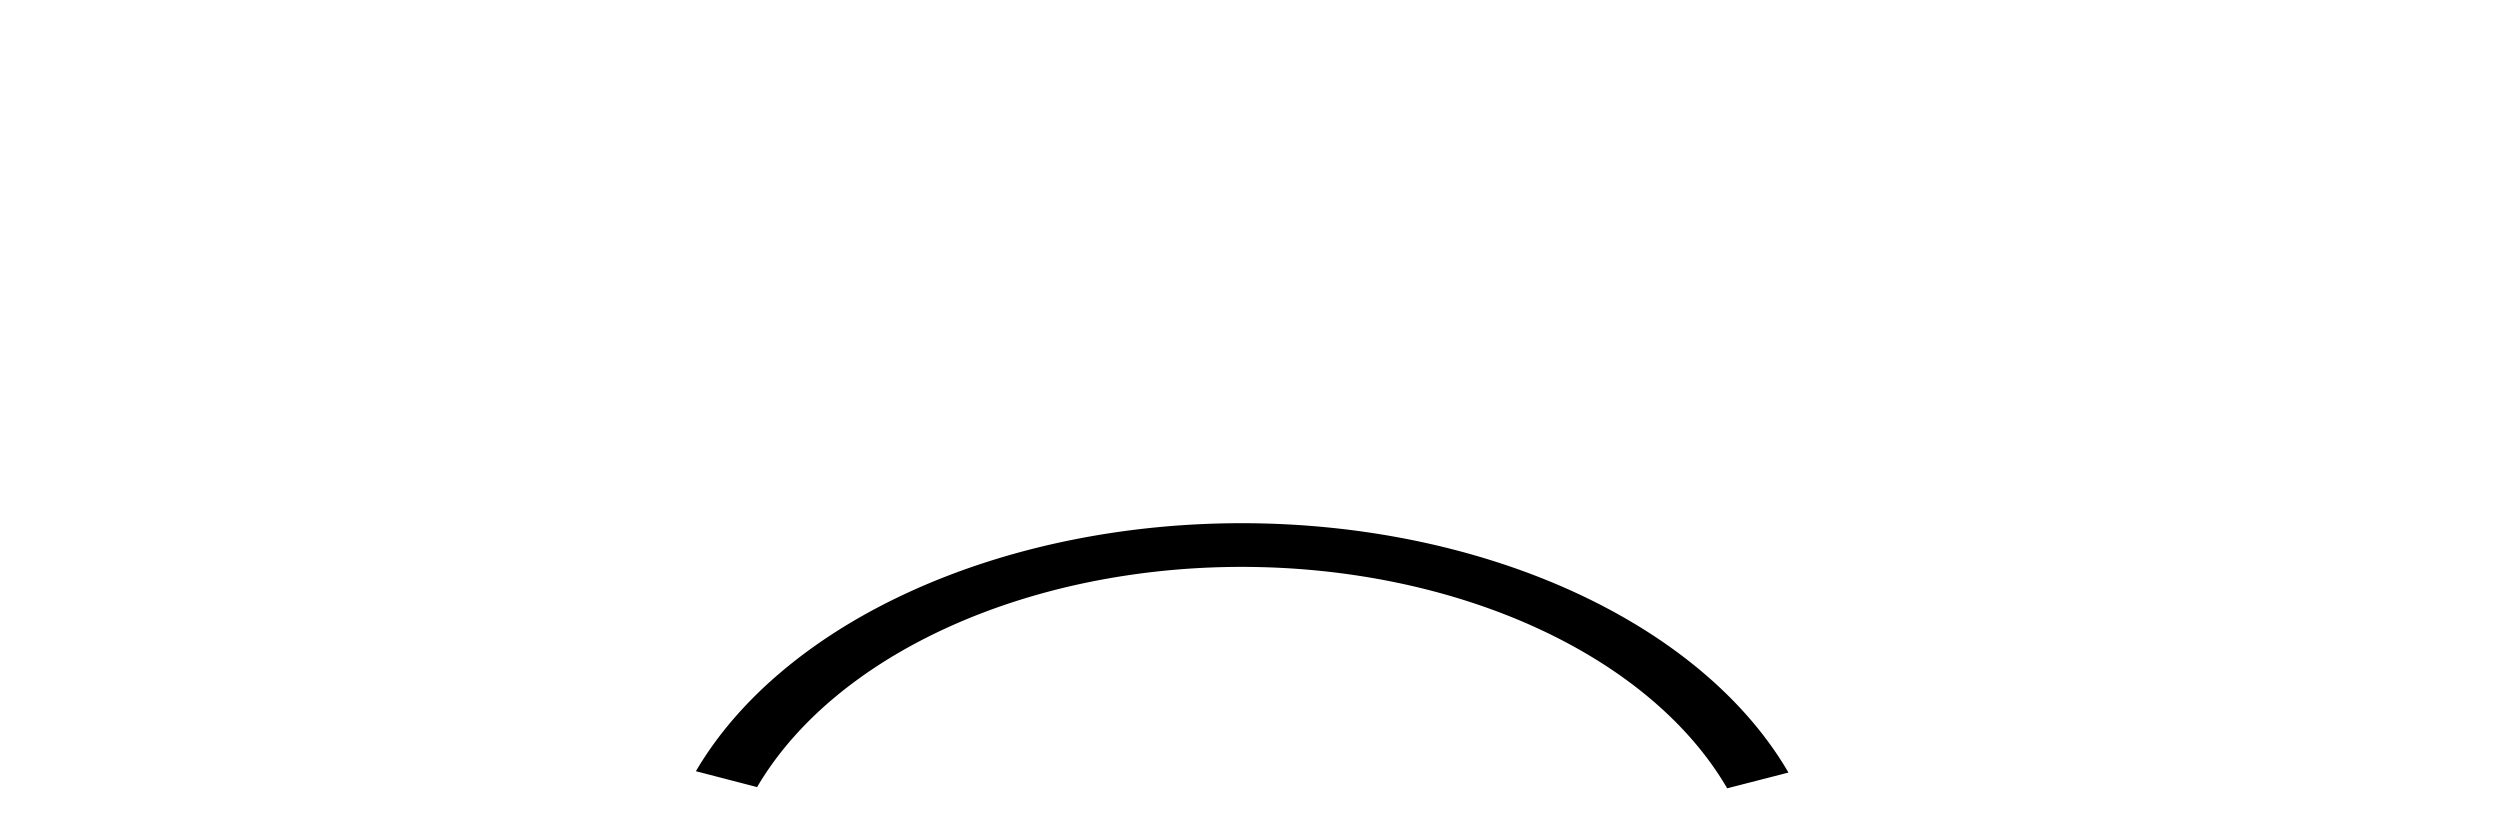 <?xml version="1.0" encoding="UTF-8" standalone="no"?>
<!-- Created with Inkscape (http://www.inkscape.org/) -->

<svg
   xmlns:dc="http://purl.org/dc/elements/1.1/"
   xmlns:cc="http://creativecommons.org/ns#"
   xmlns:rdf="http://www.w3.org/1999/02/22-rdf-syntax-ns#"
   xmlns:svg="http://www.w3.org/2000/svg"
   xmlns="http://www.w3.org/2000/svg"
   xmlns:sodipodi="http://sodipodi.sourceforge.net/DTD/sodipodi-0.dtd"
   xmlns:inkscape="http://www.inkscape.org/namespaces/inkscape"
   width="70"
   height="23.06"
   id="svg3336"
   sodipodi:version="0.32"
   inkscape:version="0.48.3.1 r9886"
   sodipodi:docname="laminarorifice_user_movable.svg"
   inkscape:output_extension="org.inkscape.output.svg.inkscape"
   version="1.0">
  <defs
     id="defs3338">
    <marker
       style="overflow:visible"
       id="TriangleOutL"
       refX="0"
       refY="0"
       orient="auto"
       inkscape:stockid="TriangleOutL">
      <path
         transform="scale(0.8,0.8)"
         style="fill-rule:evenodd;stroke:#000000;stroke-width:1pt;marker-start:none"
         d="m 5.77,0 -8.65,5 0,-10 8.65,5 z"
         id="path8118"
         inkscape:connector-curvature="0" />
    </marker>
    <inkscape:perspective
       sodipodi:type="inkscape:persp3d"
       inkscape:vp_x="0 : 526.18109 : 1"
       inkscape:vp_y="0 : 1000 : 0"
       inkscape:vp_z="744.09448 : 526.18109 : 1"
       inkscape:persp3d-origin="372.04724 : 350.78739 : 1"
       id="perspective3344" />
    <inkscape:perspective
       id="perspective3624"
       inkscape:persp3d-origin="0.5 : 0.33333333 : 1"
       inkscape:vp_z="1 : 0.5 : 1"
       inkscape:vp_y="0 : 1000 : 0"
       inkscape:vp_x="0 : 0.5 : 1"
       sodipodi:type="inkscape:persp3d" />
  </defs>
  <sodipodi:namedview
     id="base"
     pagecolor="#ffffff"
     bordercolor="#666666"
     borderopacity="1.0"
     gridtolerance="10000"
     guidetolerance="10"
     objecttolerance="10"
     inkscape:pageopacity="0.0"
     inkscape:pageshadow="2"
     inkscape:zoom="4.0000002"
     inkscape:cx="-49.740336"
     inkscape:cy="5.5972004"
     inkscape:document-units="px"
     inkscape:current-layer="layer1"
     showgrid="false"
     inkscape:window-width="1676"
     inkscape:window-height="948"
     inkscape:window-x="0"
     inkscape:window-y="24"
     inkscape:window-maximized="0"
     showguides="true"
     inkscape:guide-bbox="true"
     fit-margin-top="0"
     fit-margin-left="0"
     fit-margin-right="0"
     fit-margin-bottom="0">
    <sodipodi:guide
       orientation="0,1"
       position="29.321,14.72"
       id="guide3163" />
    <sodipodi:guide
       orientation="1,0"
       position="22.384,18.954"
       id="guide3165" />
    <sodipodi:guide
       orientation="1,0"
       position="52.405,20.123"
       id="guide3173" />
    <sodipodi:guide
       orientation="0,1"
       position="26.479,4.716"
       id="guide3177" />
  </sodipodi:namedview>
  <g
     inkscape:label="Layer 1"
     inkscape:groupmode="layer"
     id="layer1"
     transform="translate(-443.745,-487.381)">
    <path
       sodipodi:type="arc"
       style="fill:none;stroke:#000000;stroke-width:1.654;stroke-miterlimit:4;stroke-opacity:1;stroke-dasharray:none;stroke-dashoffset:0"
       id="path2387"
       sodipodi:cx="290"
       sodipodi:cy="565.2193"
       sodipodi:rx="13.928572"
       sodipodi:ry="13.928572"
       d="m 303.929,565.219 a 13.929,13.929 0 0 1 -24.208,9.399"
       sodipodi:start="0"
       sodipodi:end="2.4009408"
       sodipodi:open="true"
       transform="matrix(-1.036,-0.269,0.404,-0.689,550.609,980.39)" />
  </g>
</svg>
